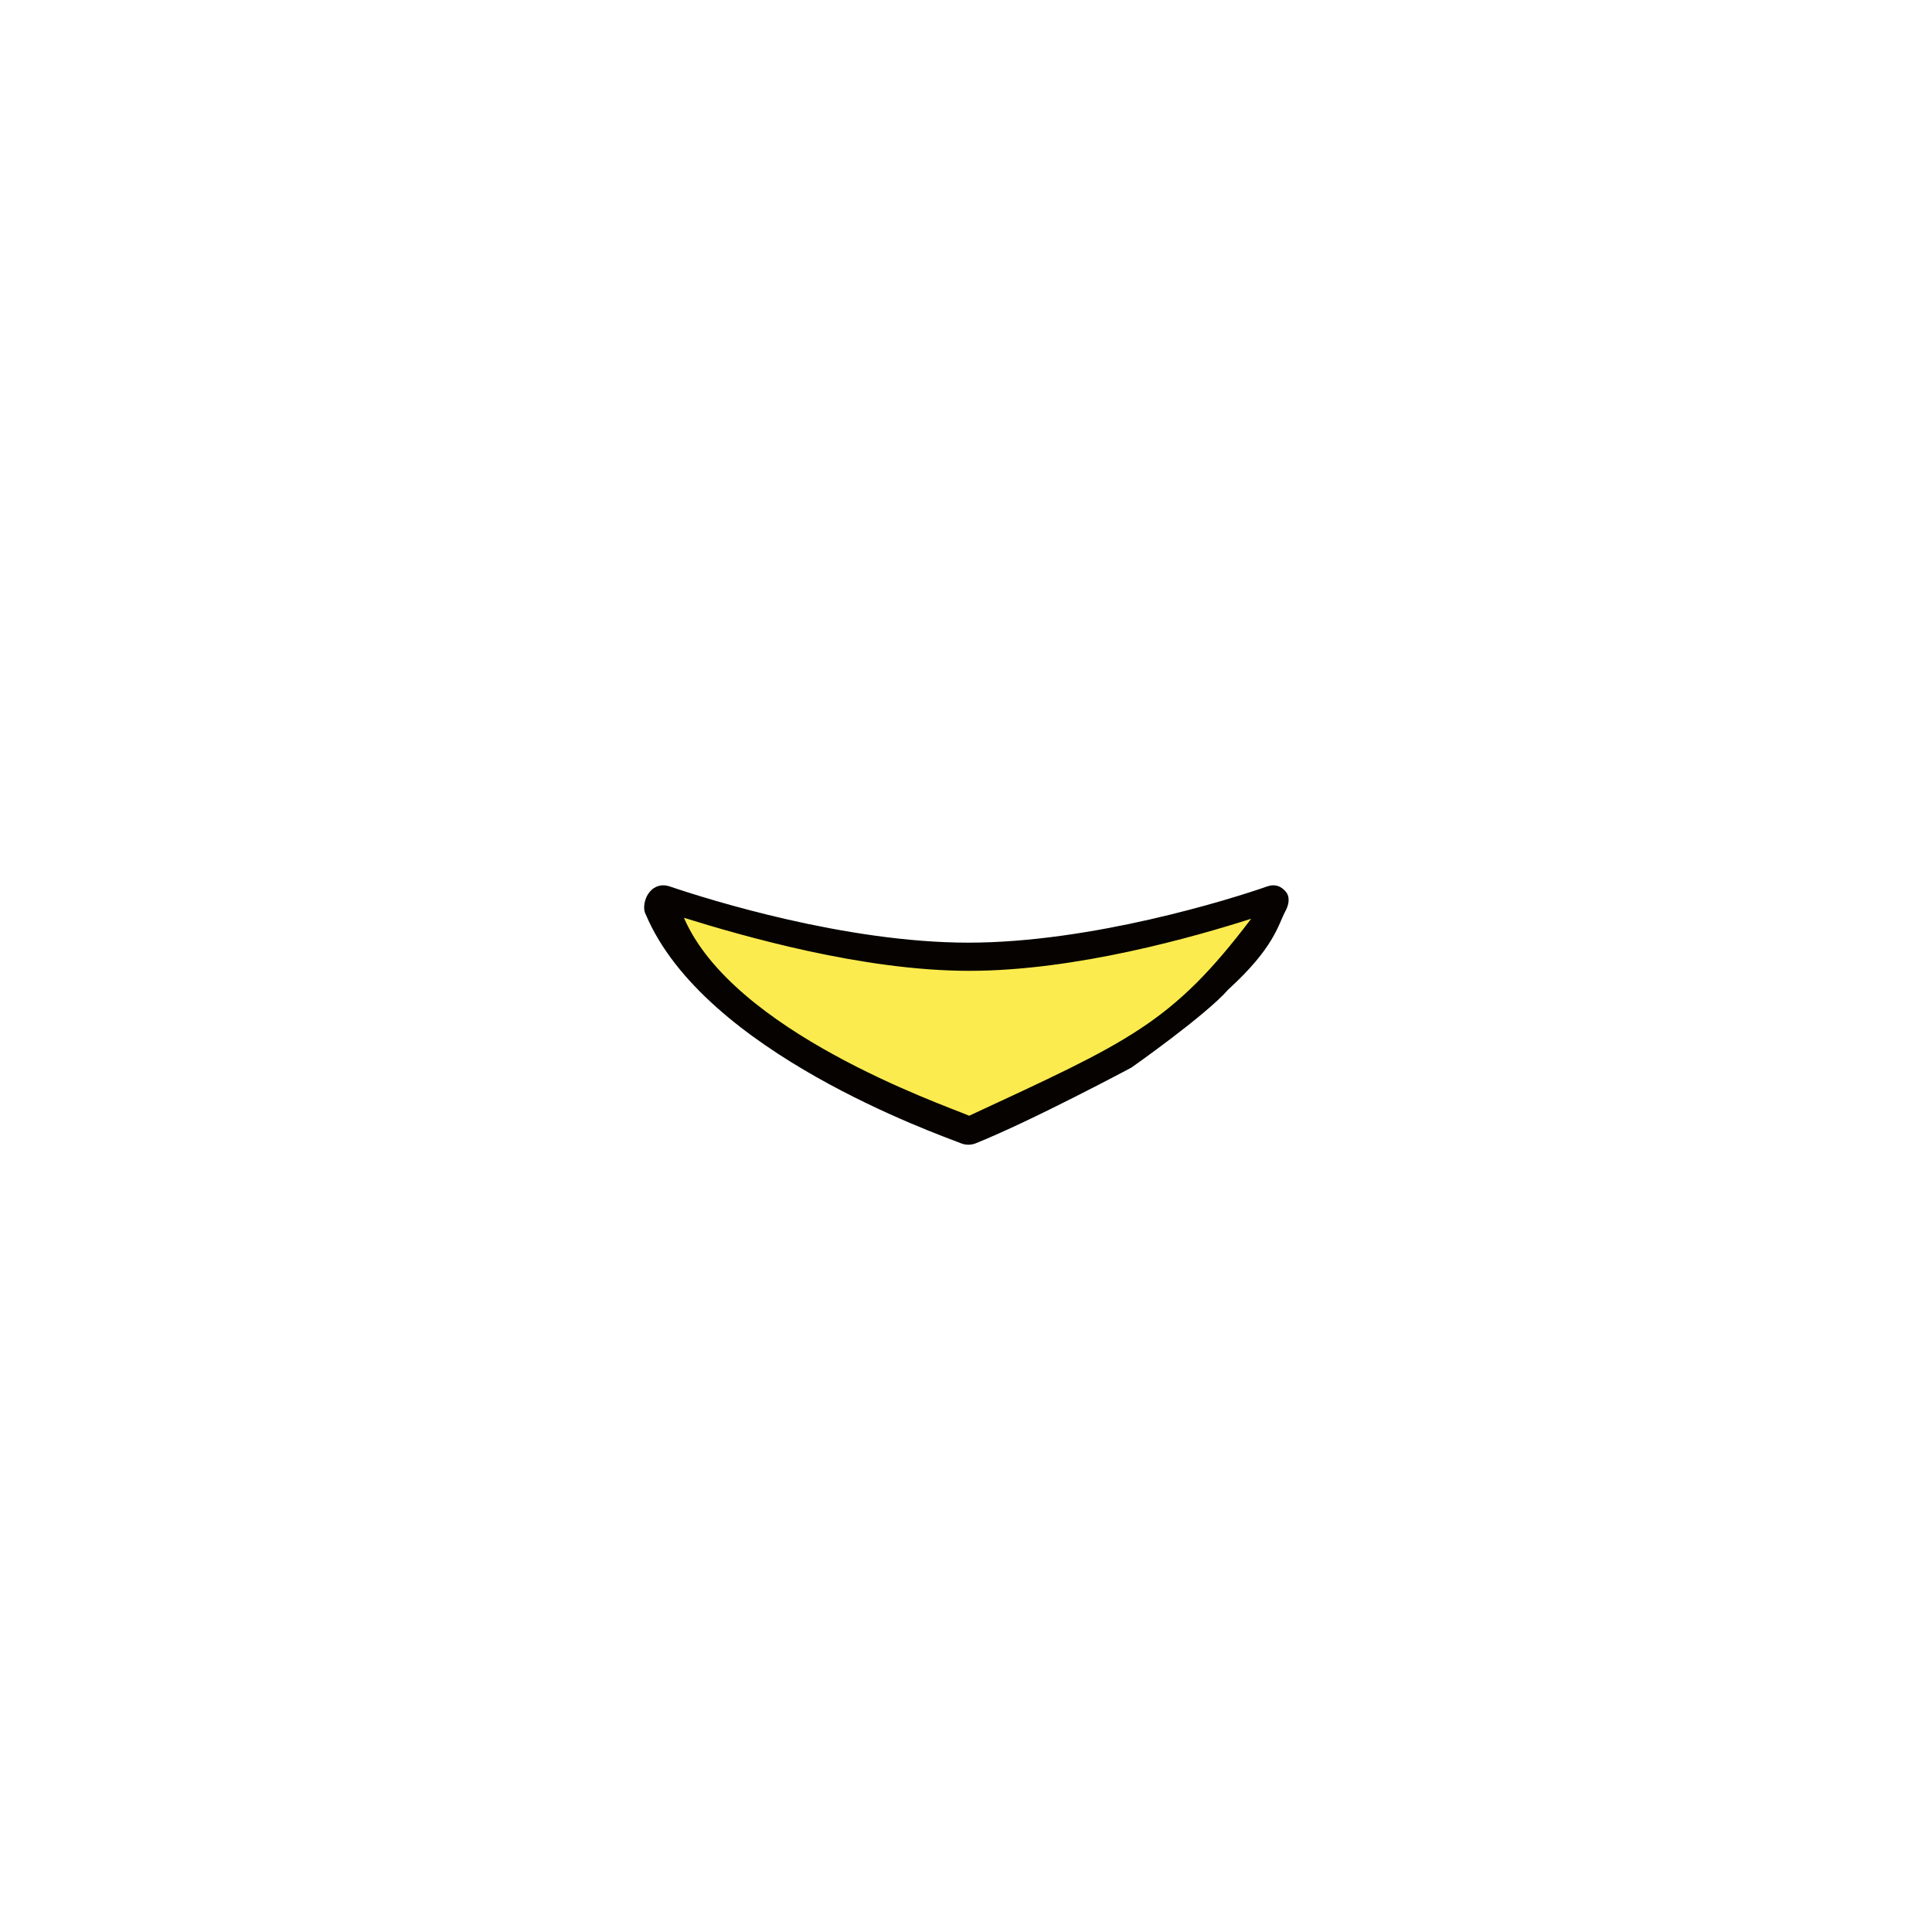 <?xml version="1.0" encoding="UTF-8"?>
<svg id="_584f0257b2f52ab11a50612ce61c14c29bda436" data-name="3584f0257b2f52ab11a50612ce61c14c29bda436" xmlns="http://www.w3.org/2000/svg" viewBox="0 0 480 480">
  <g>
    <path d="M312.74,226.57c-14.45,23.4-29.29,35.28-71.93,52.8-7.33-3.09-56.84-21.67-72.01-52.19,14.76,4.64,44.67,12.07,71.63,12.07s57.87-8.04,72.32-12.67h0Z" fill="#fbeb4e" />
    <path d="M305.16,245.84c11.39-10.38,12.36-15.98,14.13-19.34,.9-1.6,1.33-3.6,.13-5-1.2-1.4-2.7-1.9-4.5-1.3-9.4,3.3-43.82,14-74.32,14s-64.6-10.7-74.3-14c-1.8-.6-3.7-.1-4.9,1.4-1.2,1.4-1.84,4.04-.94,5.64,14.46,34.18,72.34,54.46,78.44,56.86,.5,.2,1.1,.3,1.7,.3s1.1-.1,1.7-.3c14.2-5.7,38.79-18.86,38.79-18.86,0,0,18.45-12.95,24.07-19.4m-64.36,31.36c-7.2-3-58.68-20.91-70.88-49.18,14.5,4.5,44.38,13.18,70.88,13.18s55.95-8.44,70.05-12.94c-19.75,26.07-30.39,30.51-70.05,48.94Z" fill="#050200" />
  </g>
</svg>